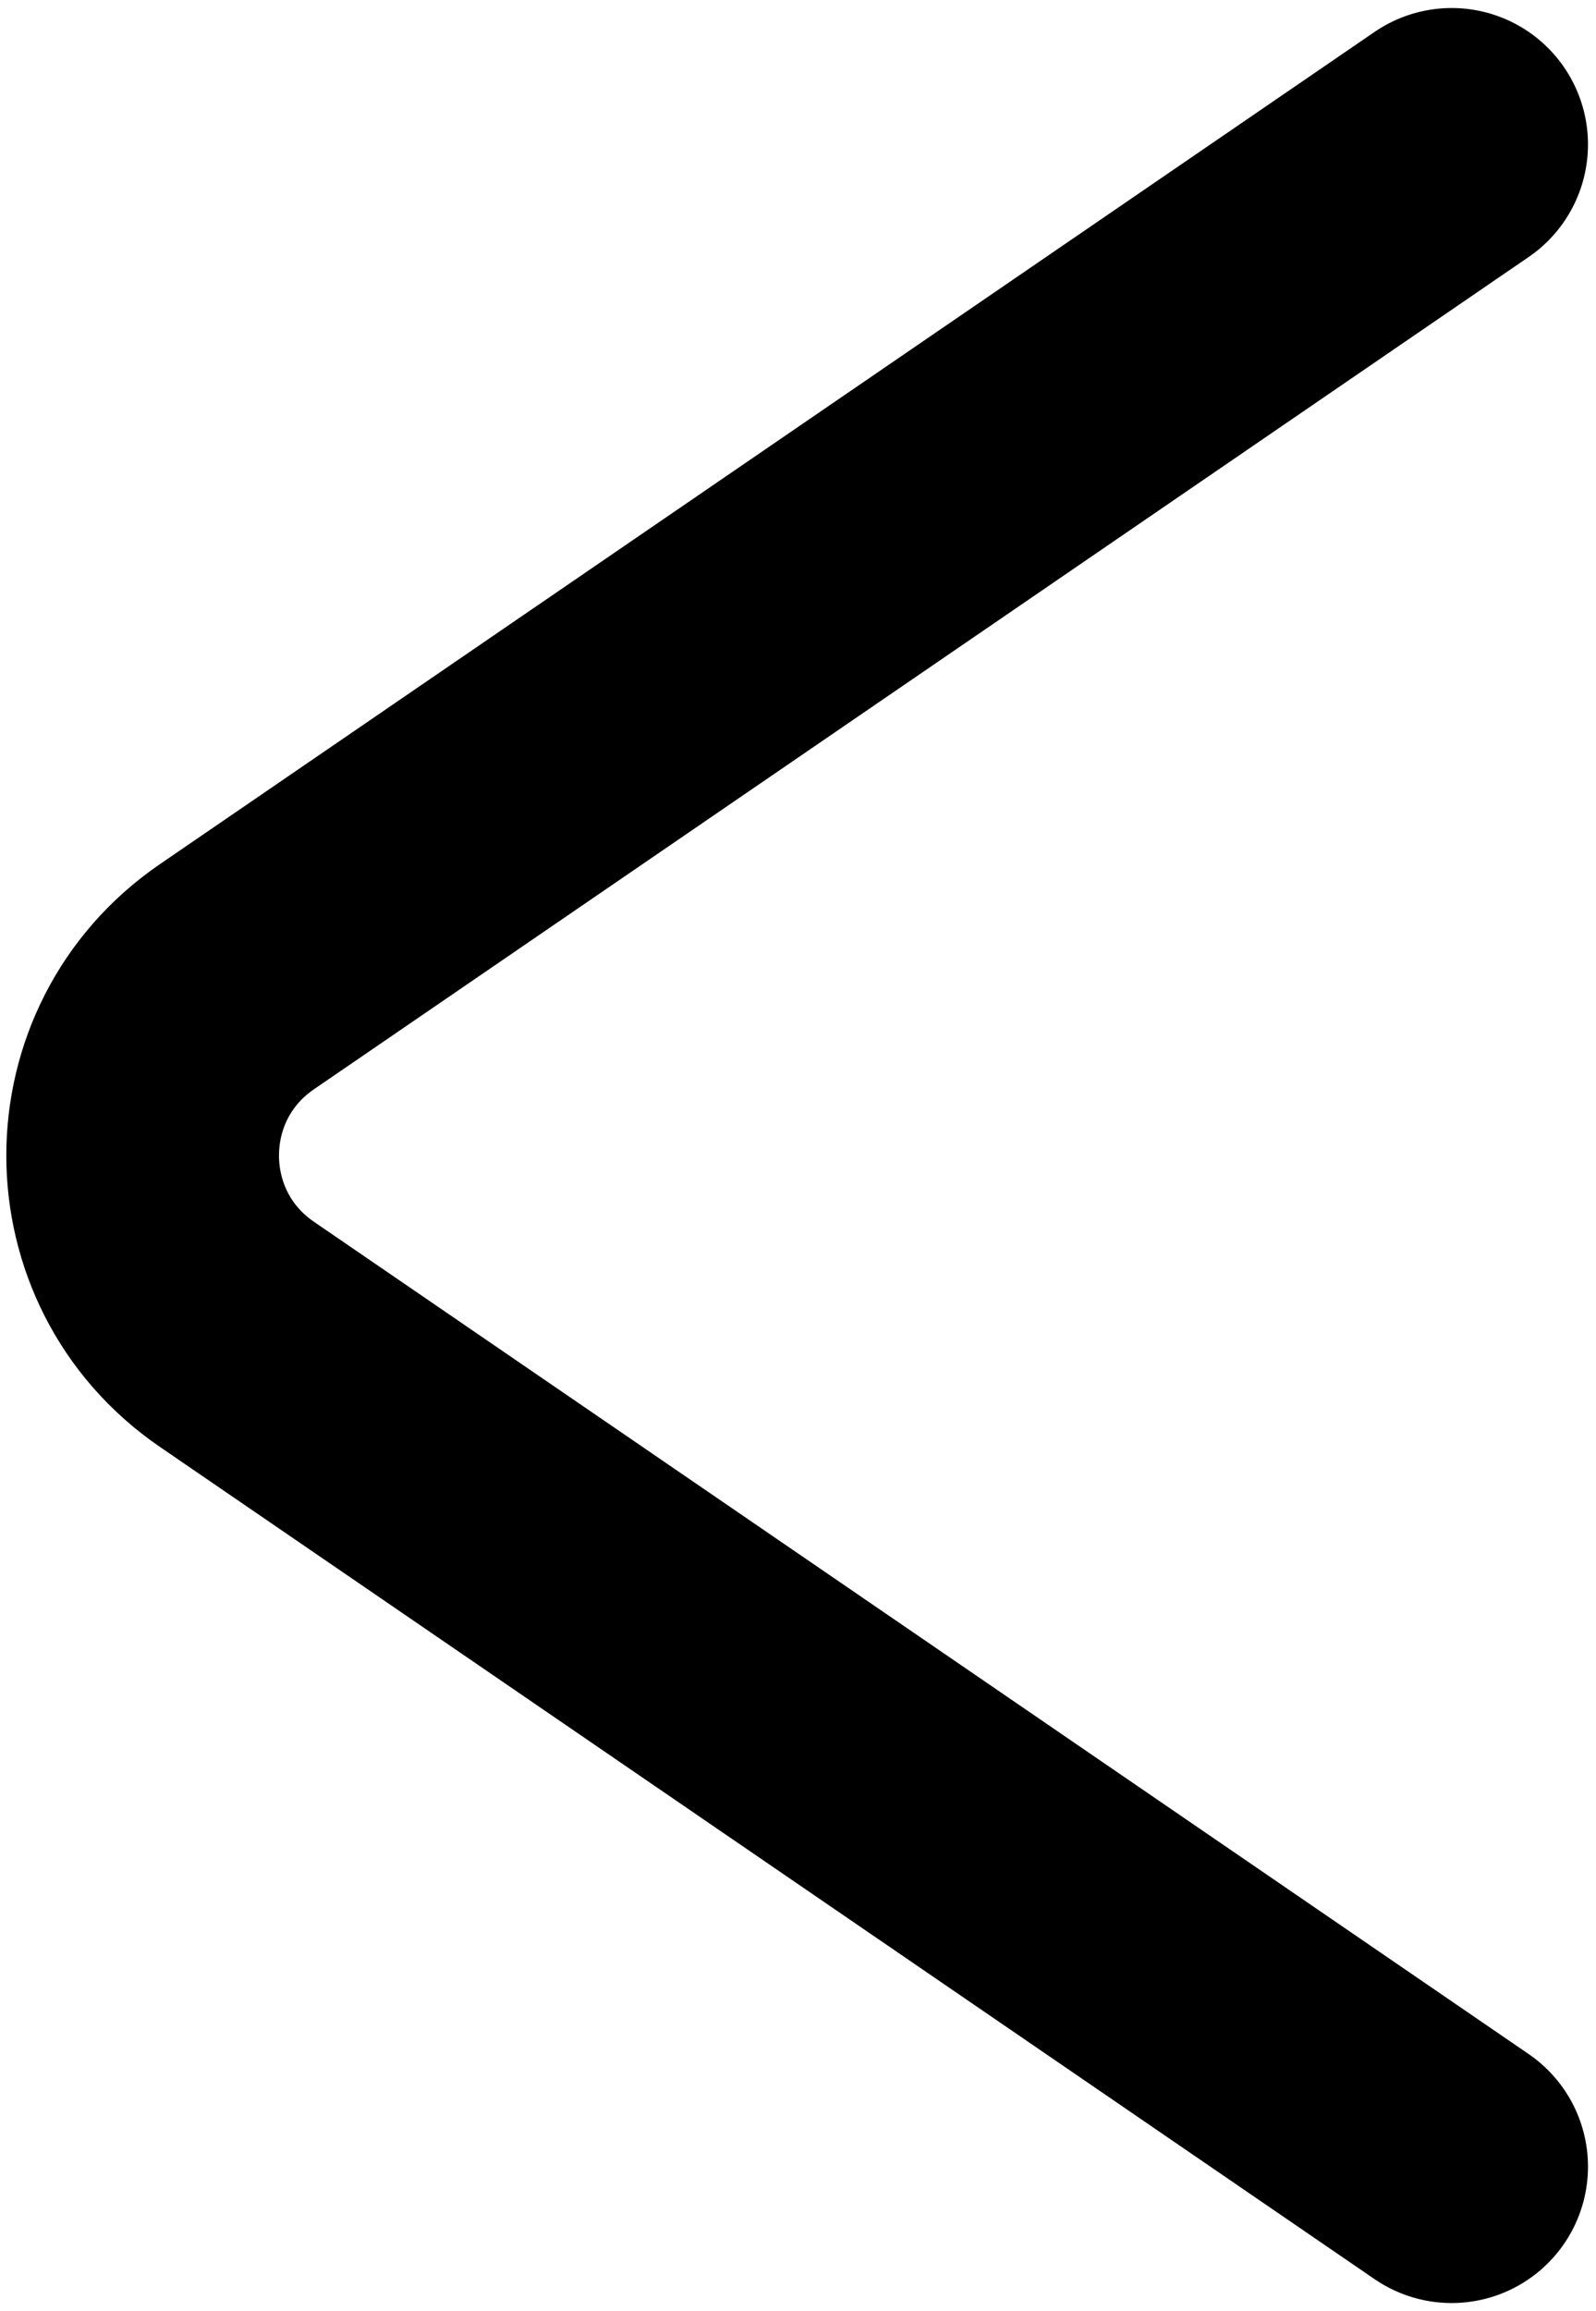 <svg width="199" height="288" viewBox="0 0 199 288" fill="none" xmlns="http://www.w3.org/2000/svg">
<path d="M181 18L29.532 121.723C13.872 132.446 13.872 155.554 29.532 166.277L181 270" stroke="black" stroke-width="34" stroke-linecap="round"/>
</svg>
